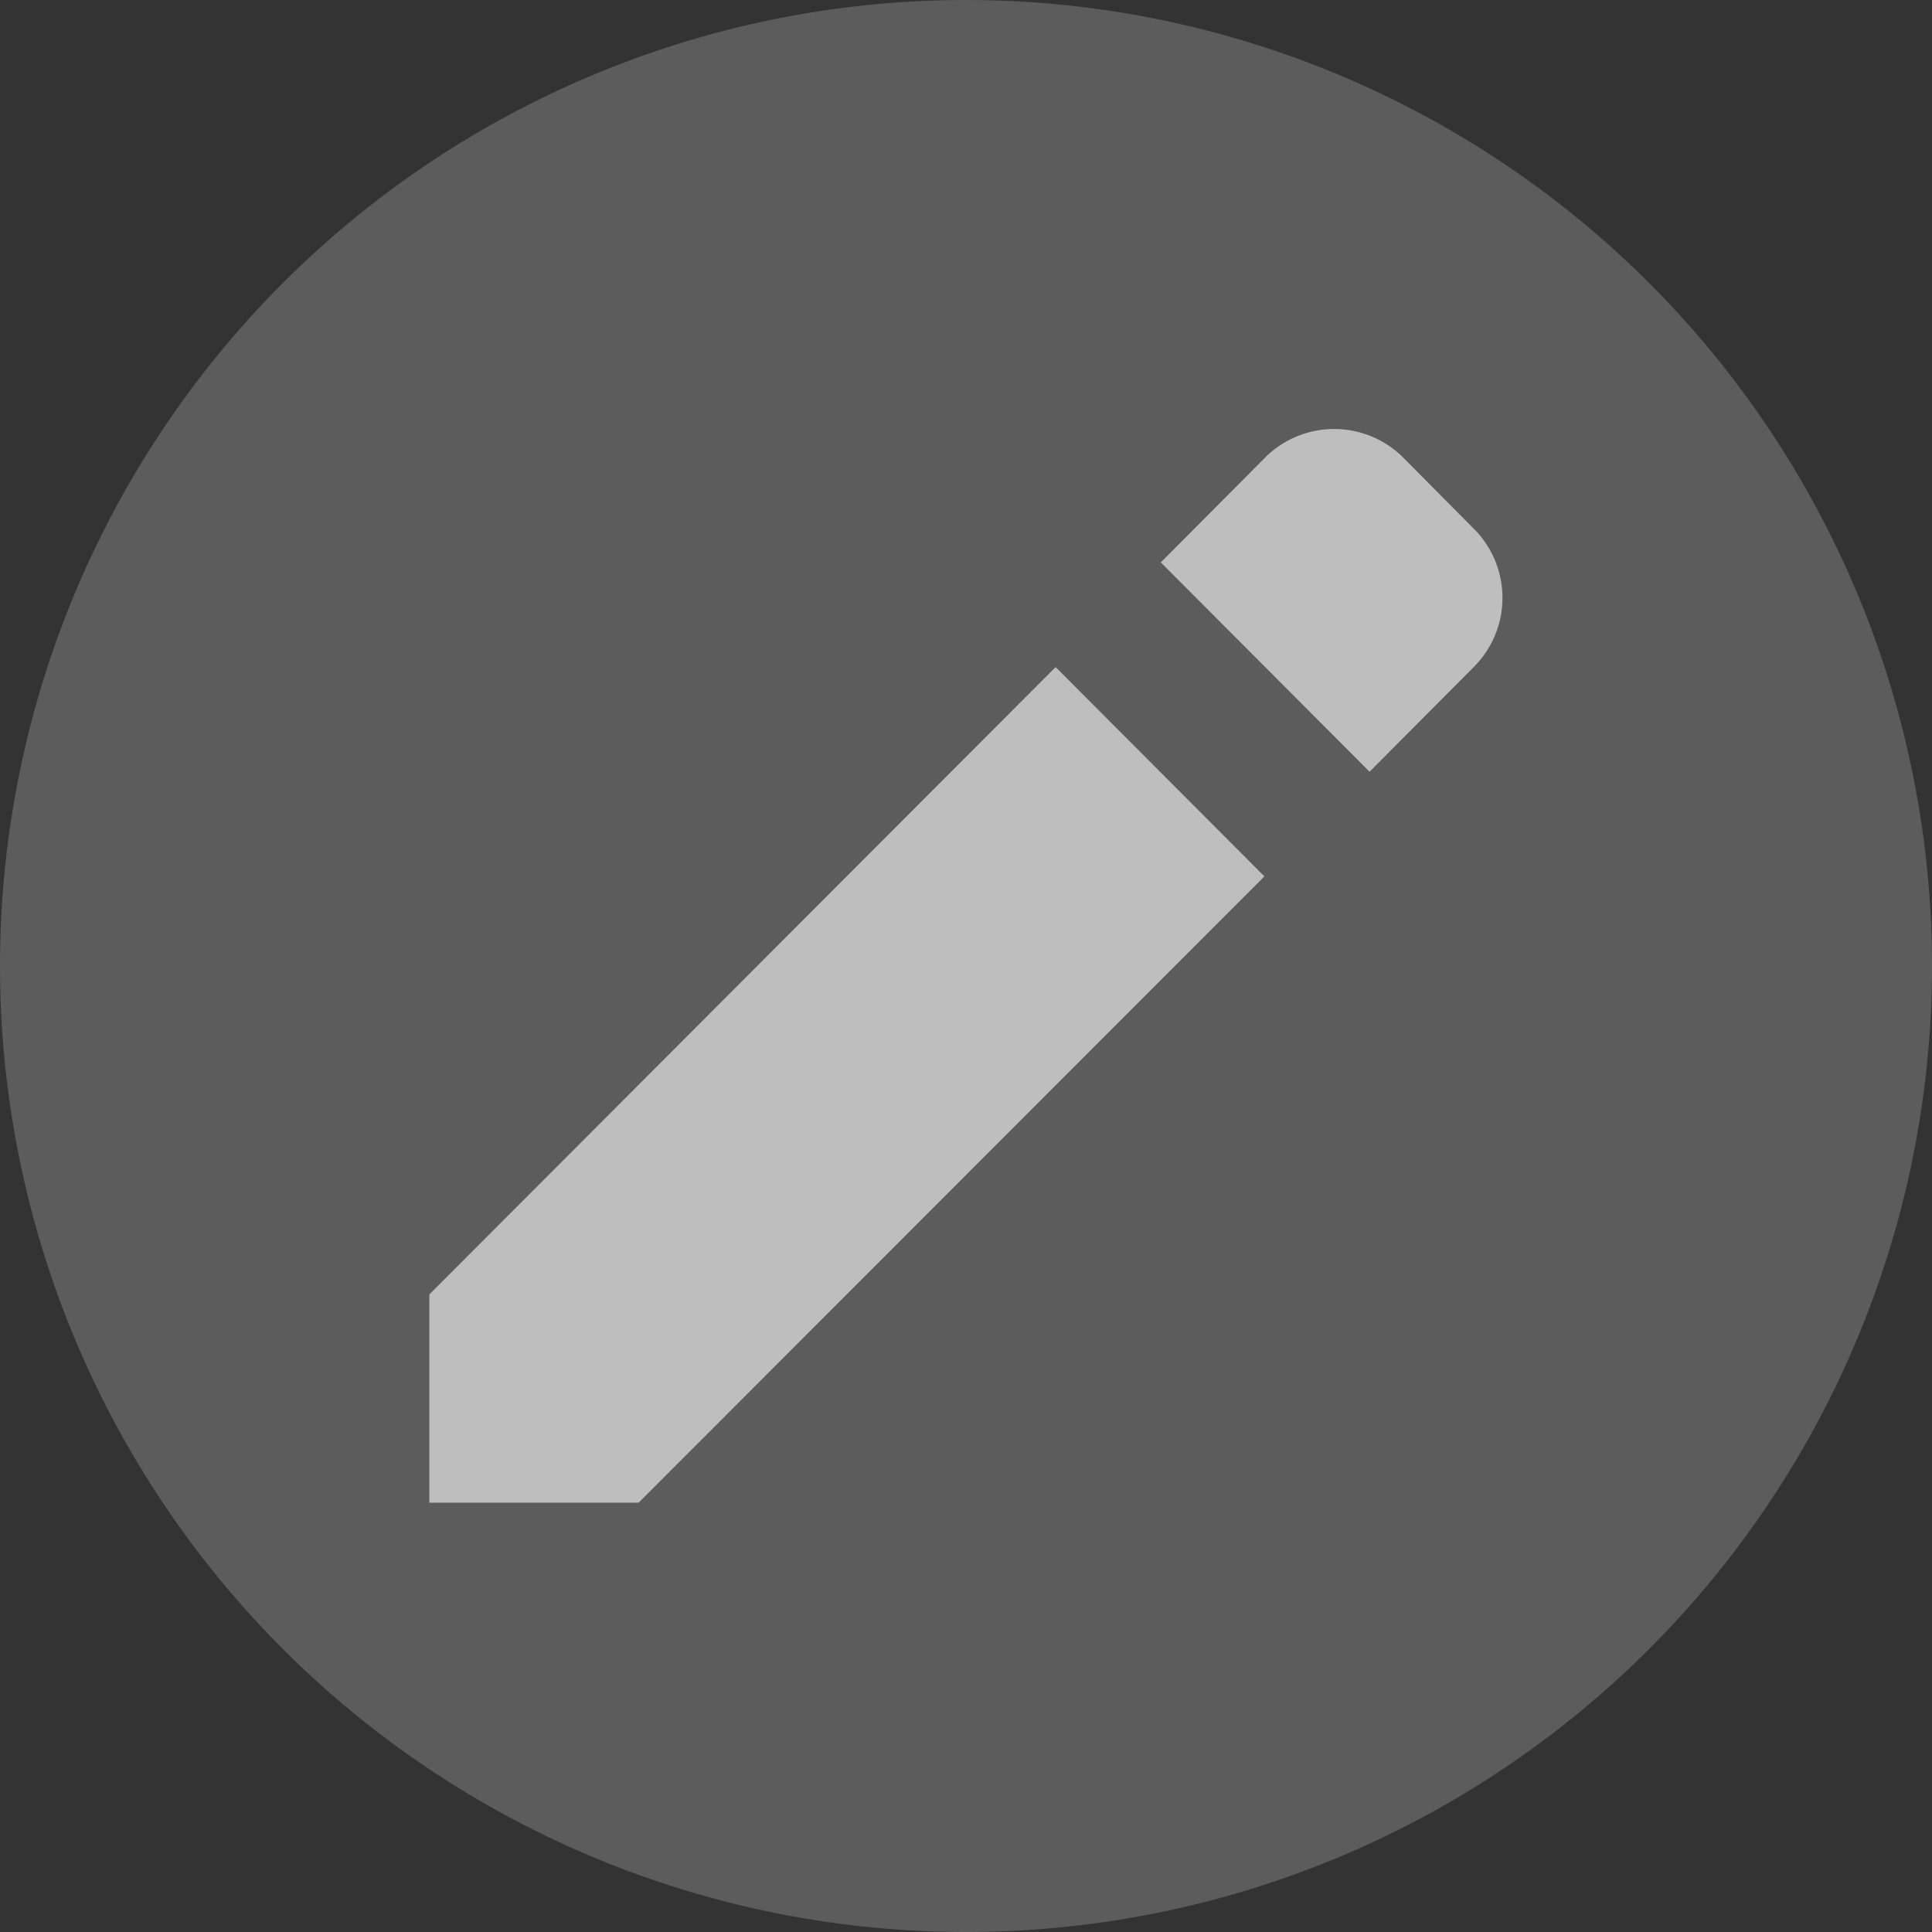 <svg xmlns="http://www.w3.org/2000/svg" height="36" width="36"><rect width="100%" height="100%" fill="#333333" stroke="none"/><defs><linearGradient id="a"><stop offset="0" stop-opacity="0"/><stop offset=".07" stop-color="#010000"/><stop offset=".5"/><stop offset="1" stop-opacity="0"/></linearGradient></defs><path d="M36 18a18 18 0 01-18 18A18 18 0 010 18 18 18 0 0118 0a18 18 0 0118 18z" opacity=".2" fill="#fff" fill-rule="evenodd"/><path d="M27.45 12.44a1.82 1.82 0 000-2.6l-1.29-1.3a1.82 1.82 0 00-2.6 0l-1.93 1.94 3.89 3.9zm-3.89 3.89l-3.89-3.9L8 24.12V28h3.9z" fill="#fff" fill-rule="evenodd" opacity=".6"/></svg>